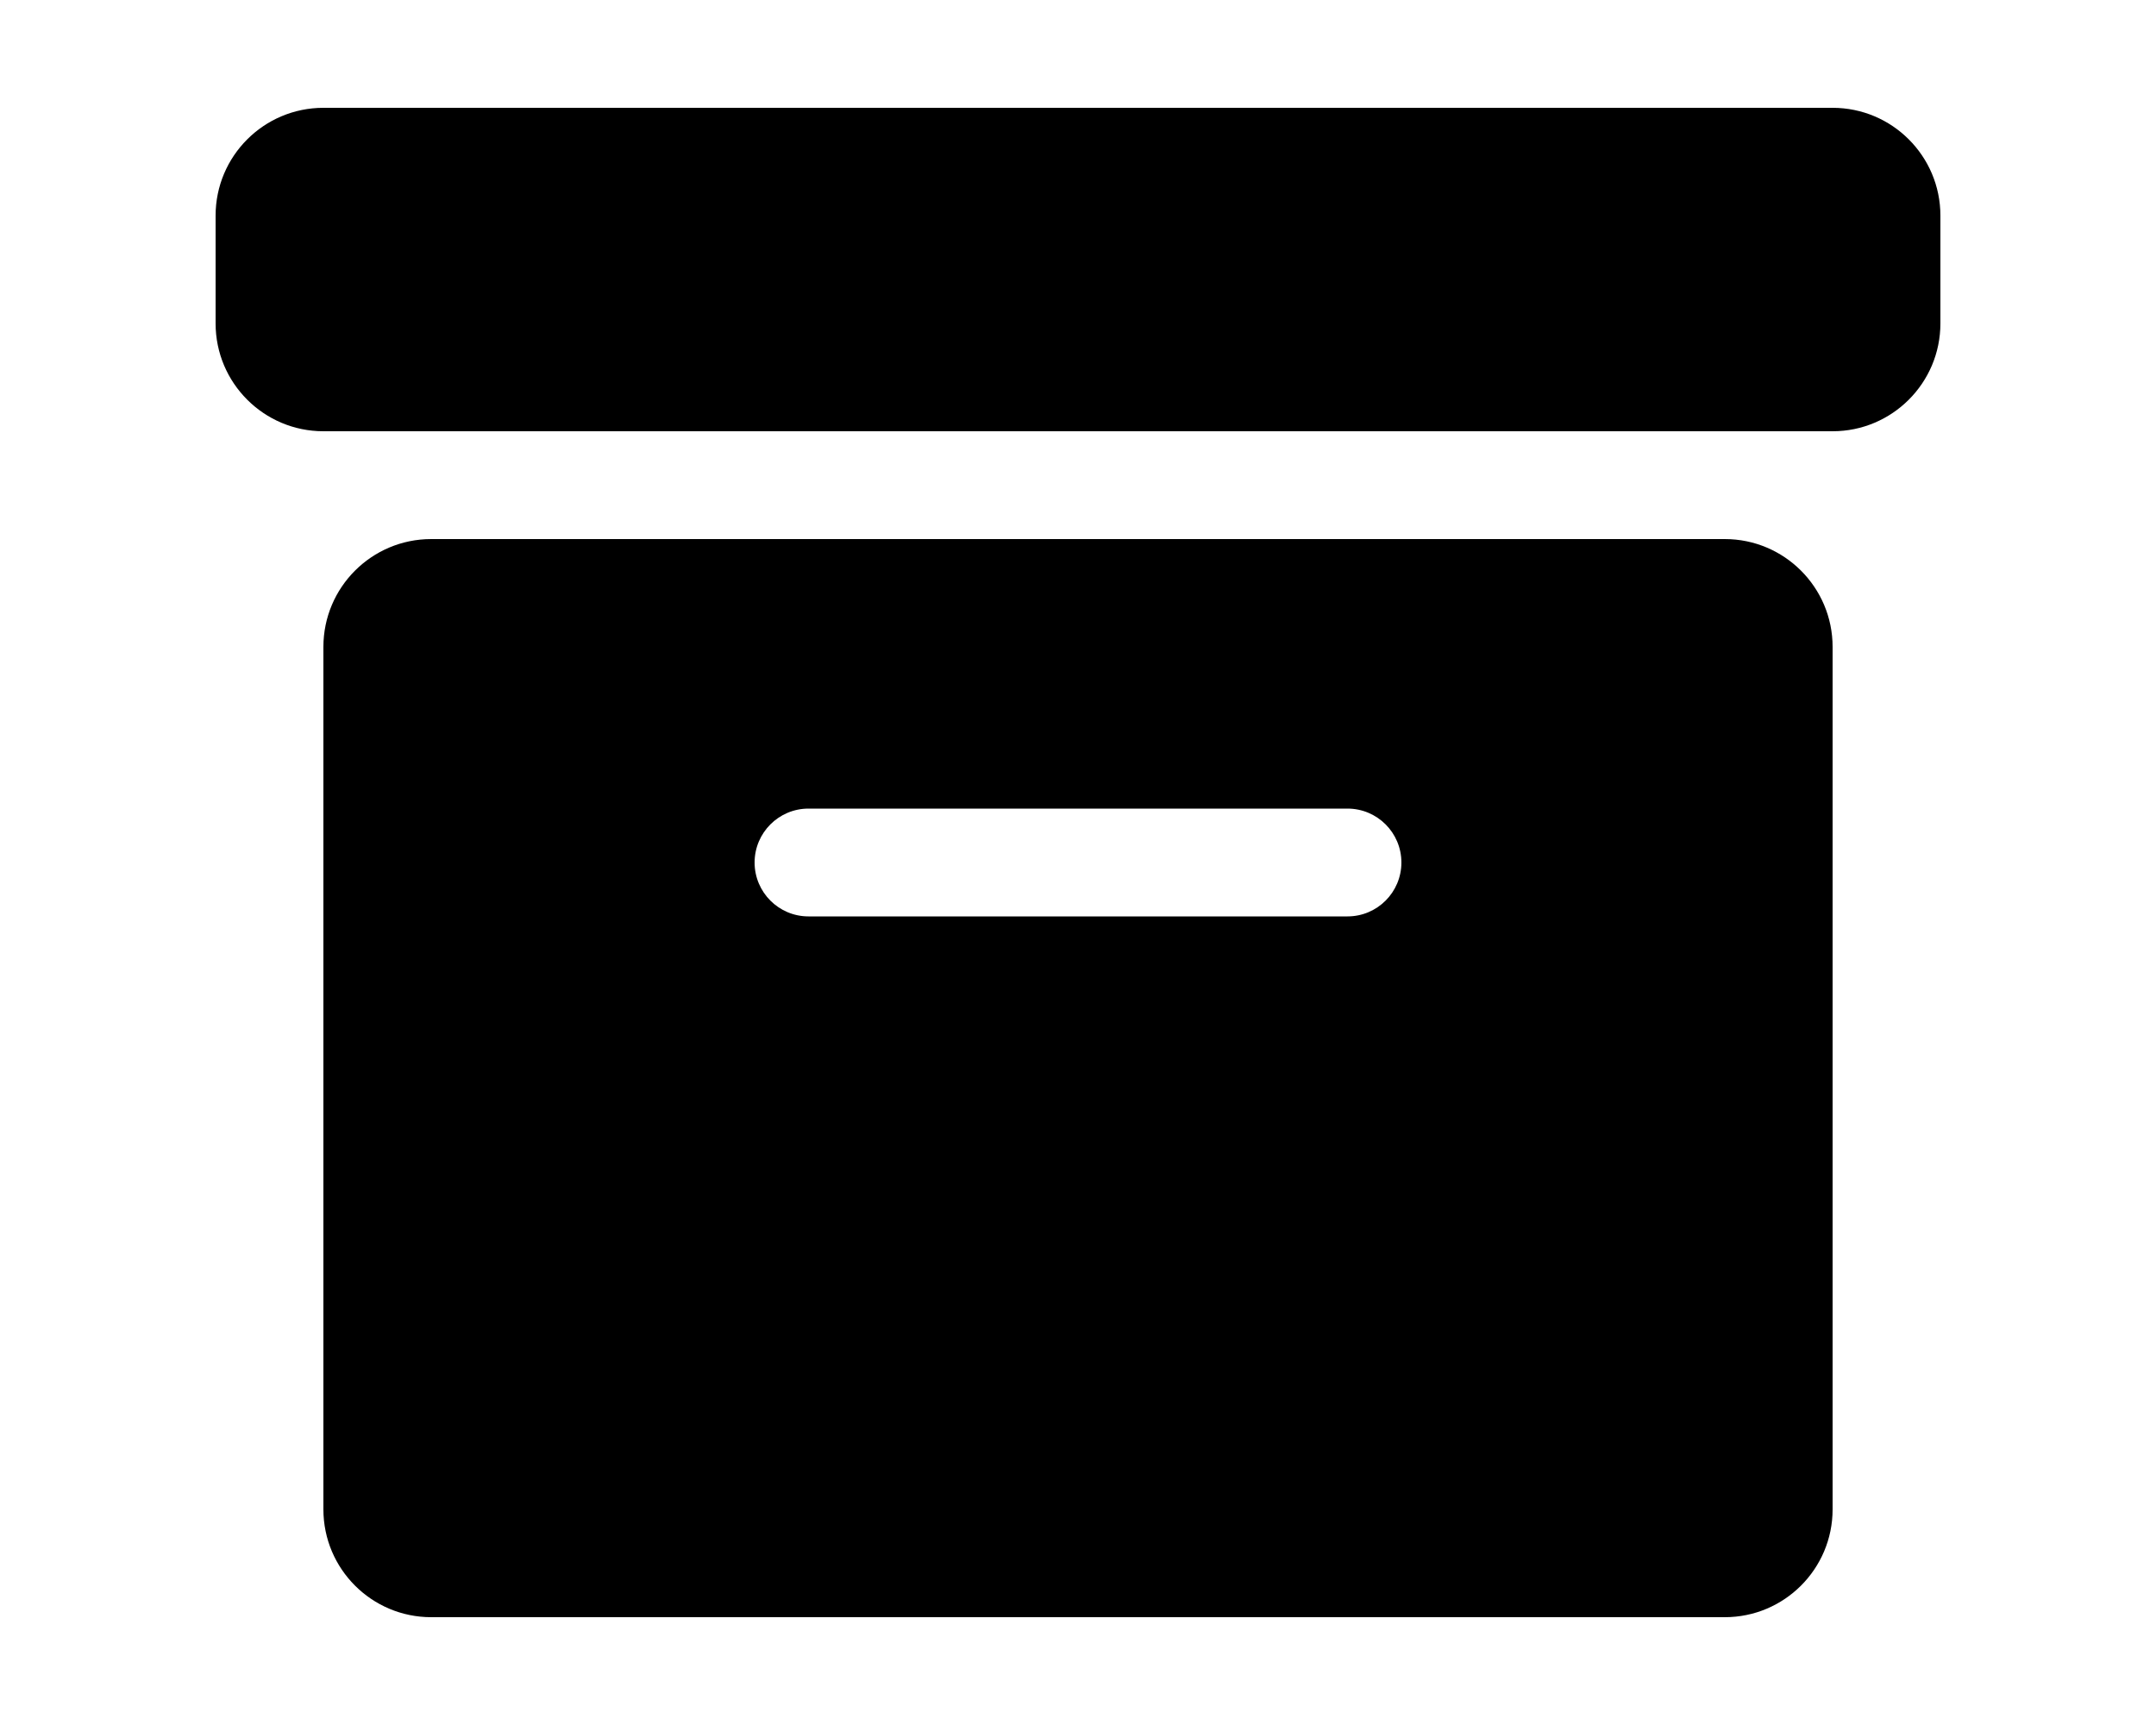 <?xml version="1.0" encoding="utf-8"?>
<!-- Generator: Adobe Illustrator 24.0.1, SVG Export Plug-In . SVG Version: 6.00 Build 0)  -->
<svg version="1.2" baseProfile="tiny" id="icon" xmlns="http://www.w3.org/2000/svg" xmlns:xlink="http://www.w3.org/1999/xlink"
	 x="0px" y="0px" viewBox="0 0 20 16" xml:space="preserve">
<g>
	<path d="M17,1H3C2.448,1,2,1.448,2,2v1c0,0.552,0.448,1,1,1h14c0.552,0,1-0.448,1-1V2C18,1.448,17.552,1,17,1z"/>
	<path d="M16,5H4C3.448,5,3,5.448,3,6v8c0,0.552,0.448,1,1,1h12c0.552,0,1-0.448,1-1V6C17,5.448,16.552,5,16,5z M12.5,8.5h-5
		C7.224,8.5,7,8.276,7,8c0-0.276,0.224-0.5,0.5-0.5h5C12.776,7.5,13,7.724,13,8C13,8.276,12.776,8.5,12.5,8.5z"/>
</g>
</svg>

